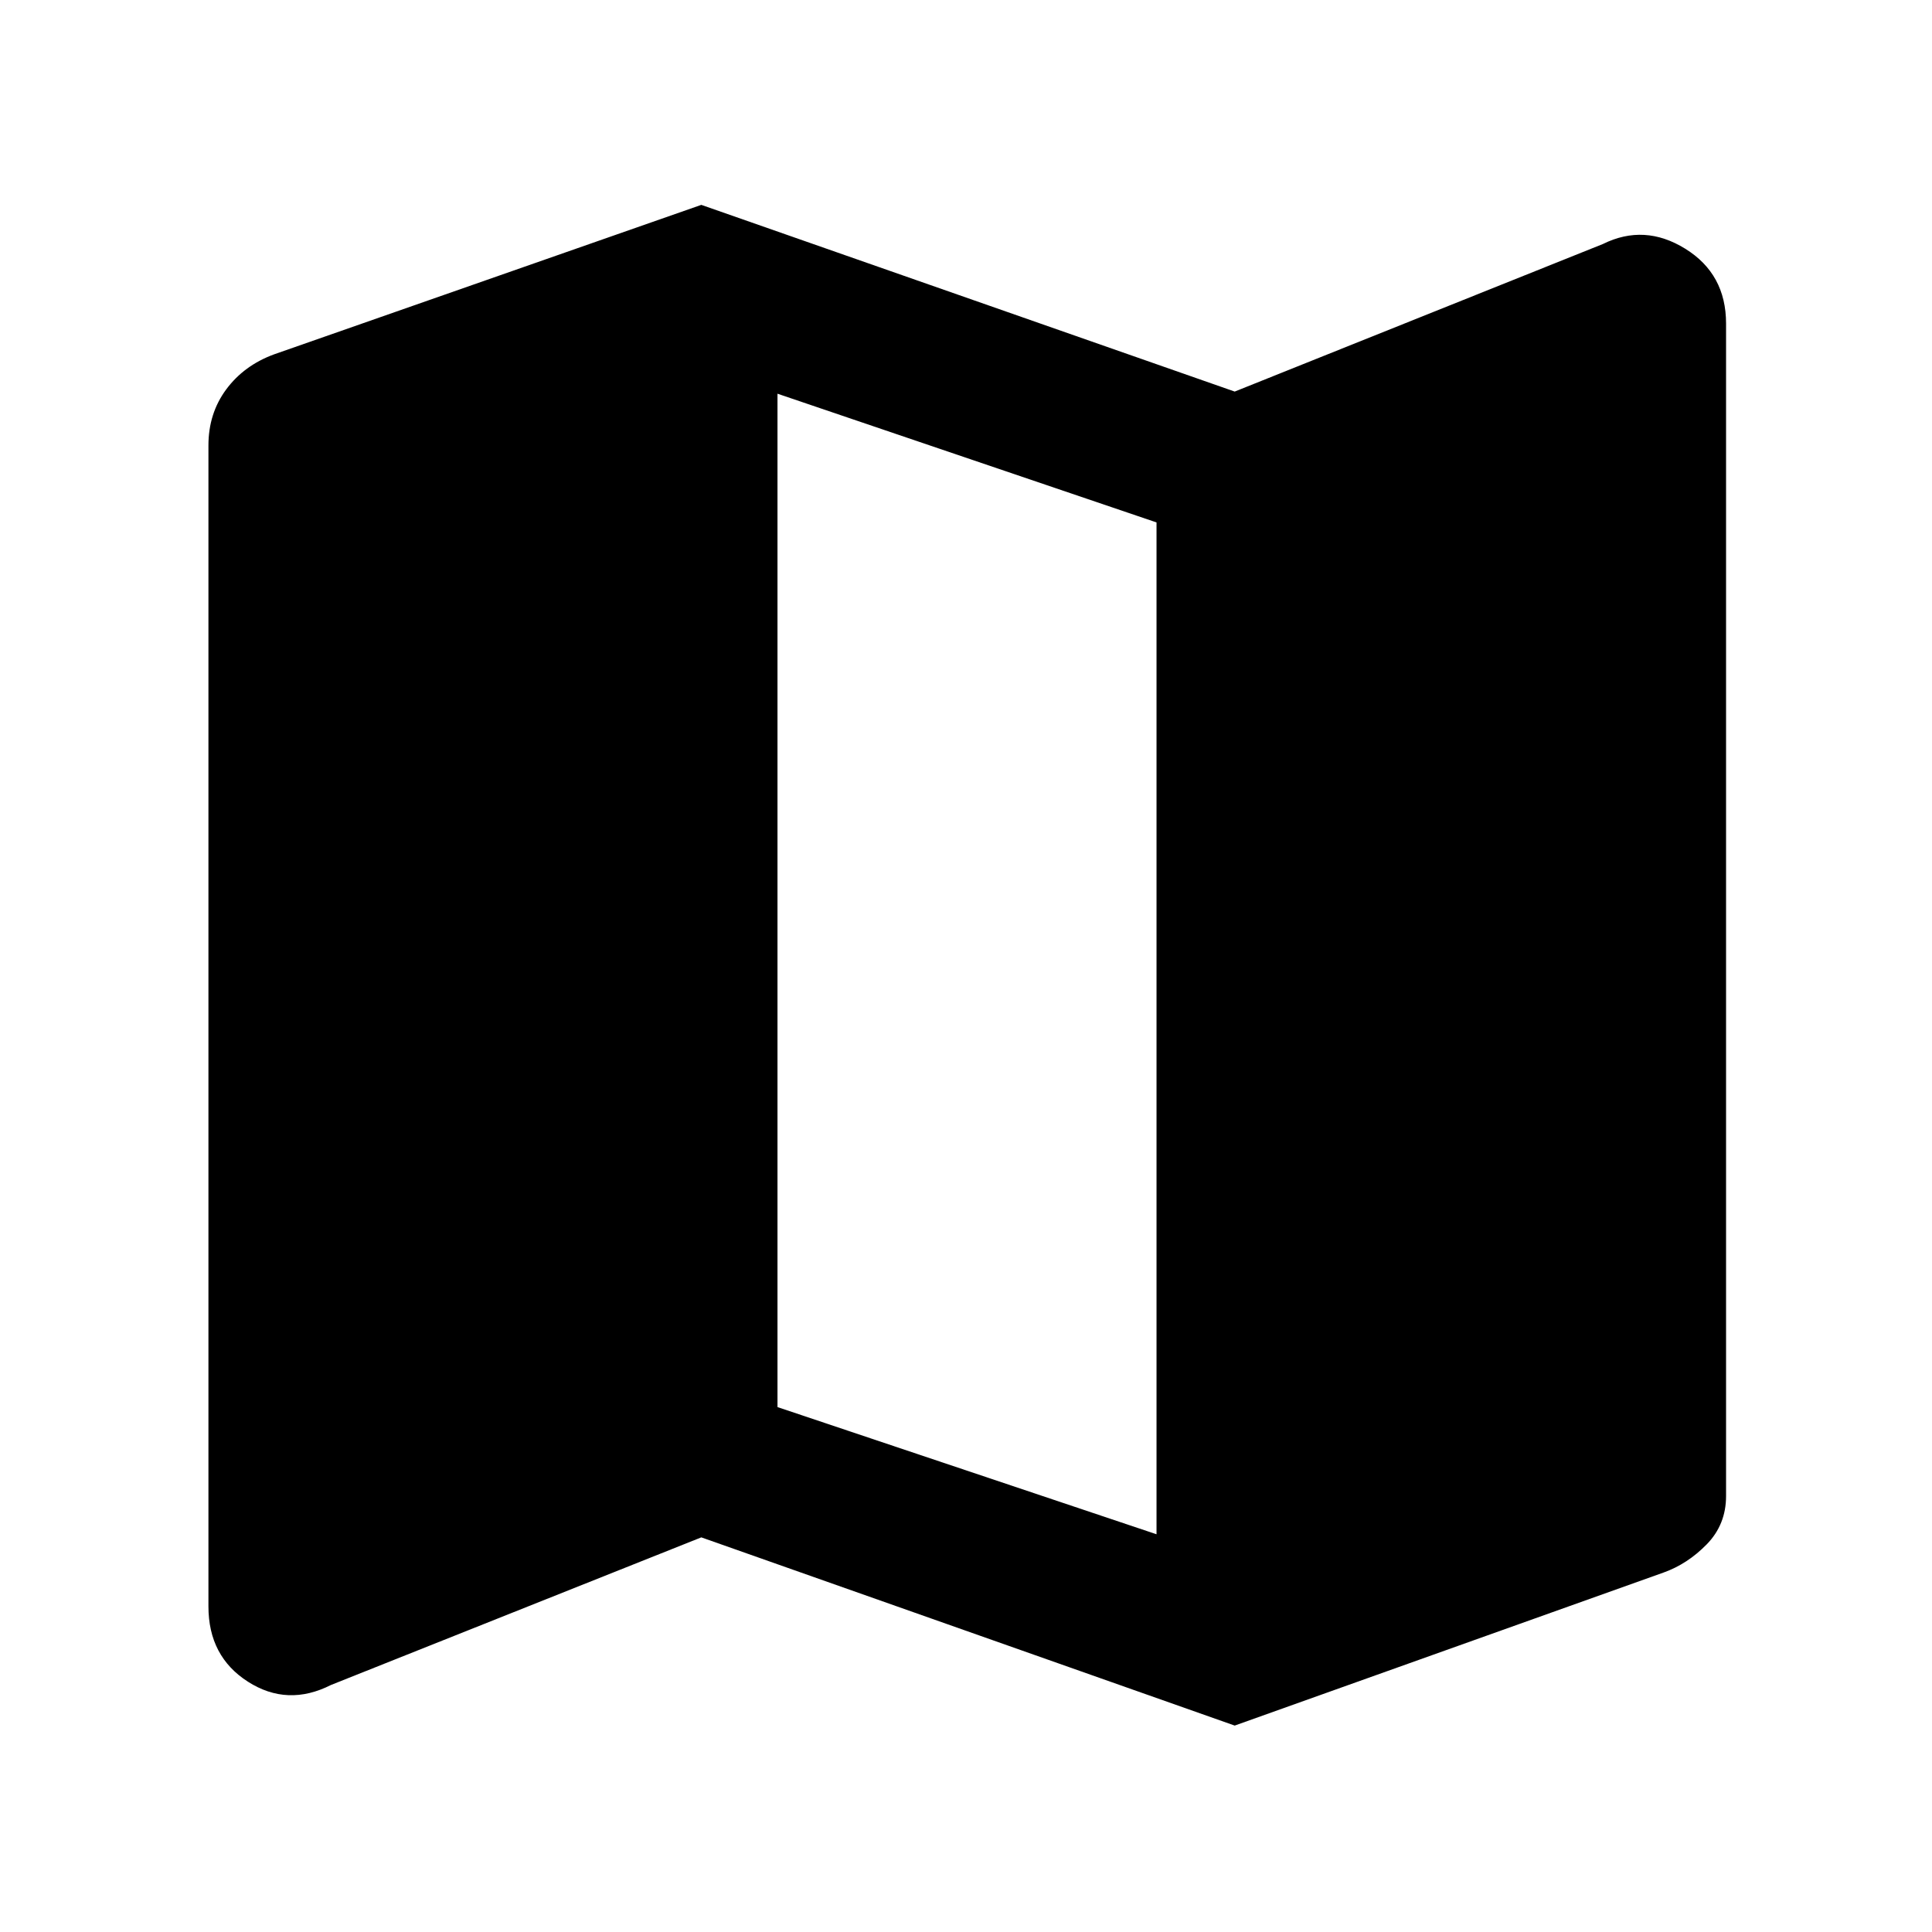 <svg xmlns="http://www.w3.org/2000/svg" height="48" viewBox="0 -960 960 960" width="48"><path d="m613.52-102.57-265.04-93.52-183.98 73.33q-21.63 10.96-41.28-1.6-19.65-12.55-19.65-37.42v-576.87q0-15.92 8.83-27.85 8.84-11.93 23.75-17.41l212.33-74.29 265.04 92.77 182.98-73.33q20.63-10.2 40.9 2.36 20.27 12.55 20.27 37.18v582.59q0 14.15-9.57 23.97-9.58 9.81-21.49 14.05l-213.09 76.04Zm-38.85-95.06v-502.78l-188.34-63.96v503.54l188.34 63.2Z"/></svg>